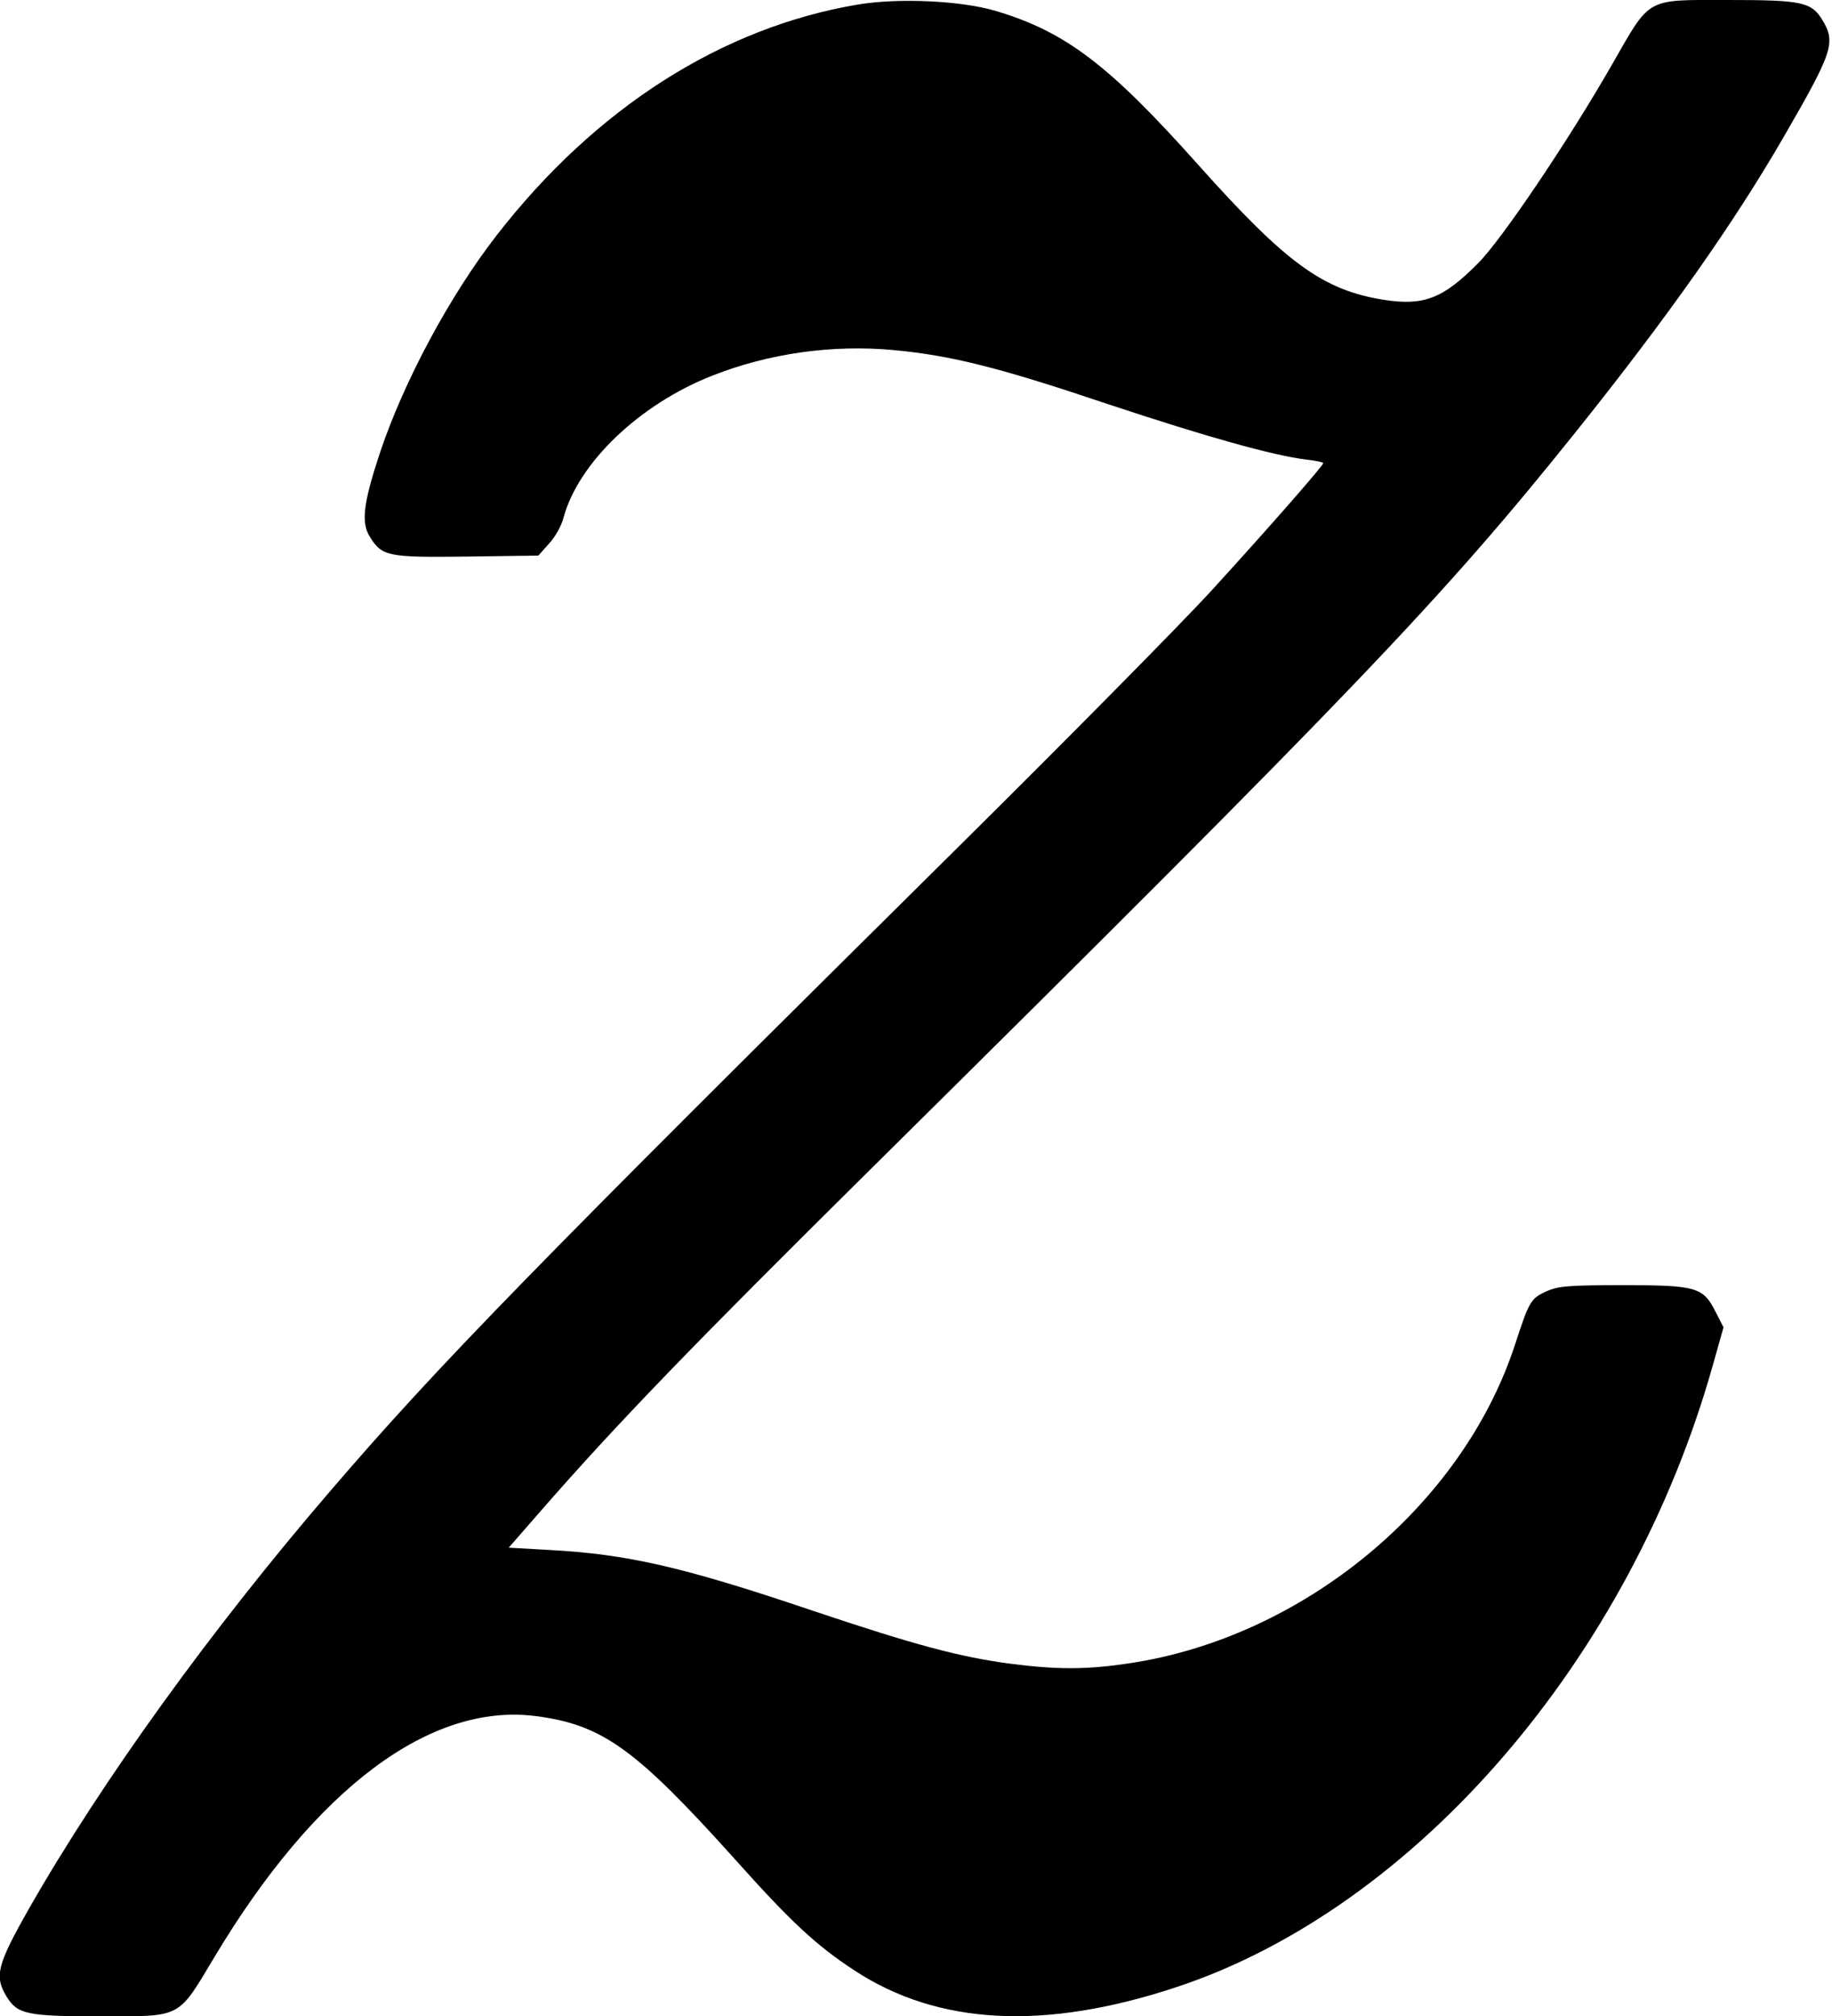 <?xml version="1.0" standalone="no"?>
<!DOCTYPE svg PUBLIC "-//W3C//DTD SVG 20010904//EN"
 "http://www.w3.org/TR/2001/REC-SVG-20010904/DTD/svg10.dtd">
<svg version="1.0" xmlns="http://www.w3.org/2000/svg"
 width="569pt" height="626pt" viewBox="0 0 569 626"
 preserveAspectRatio="xMidYMid meet">
<g transform="translate(0,626) scale(0.1,-0.1)"
fill="#000000" stroke="none">
<path d="M2665 6246 c-423 -71 -815 -321 -1122 -716 -146 -188 -289 -454 -363
-676 -52 -157 -59 -217 -31 -261 38 -61 57 -64 302 -61 l221 3 33 37 c19 20
39 56 45 80 46 171 236 353 463 442 175 69 373 97 564 79 179 -17 327 -54 668
-169 305 -101 508 -158 613 -171 28 -3 52 -8 52 -11 0 -7 -163 -194 -344 -392
-93 -102 -442 -455 -775 -785 -1346 -1332 -1632 -1626 -1966 -2015 -369 -429
-709 -900 -934 -1294 -100 -176 -109 -211 -71 -274 34 -56 64 -62 293 -62 254
0 238 -8 353 184 314 524 671 791 999 748 207 -27 310 -102 620 -447 170 -190
250 -265 368 -342 260 -171 592 -188 1002 -52 742 246 1409 1020 1665 1931
l33 117 -24 47 c-39 78 -59 84 -289 84 -170 0 -200 -3 -237 -19 -49 -23 -53
-29 -98 -167 -164 -500 -659 -908 -1198 -988 -131 -20 -225 -20 -371 -1 -156
21 -292 57 -611 164 -405 137 -577 176 -821 189 l-124 7 96 110 c238 273 477
520 1028 1065 1512 1496 1774 1770 2191 2290 285 356 490 647 645 915 154 266
162 293 120 363 -34 56 -64 62 -293 62 -258 0 -239 11 -360 -200 -135 -236
-345 -547 -417 -618 -108 -109 -168 -132 -291 -113 -190 30 -304 113 -579 421
-276 309 -410 411 -627 476 -108 32 -301 41 -428 20z"/>
</g>
</svg>
